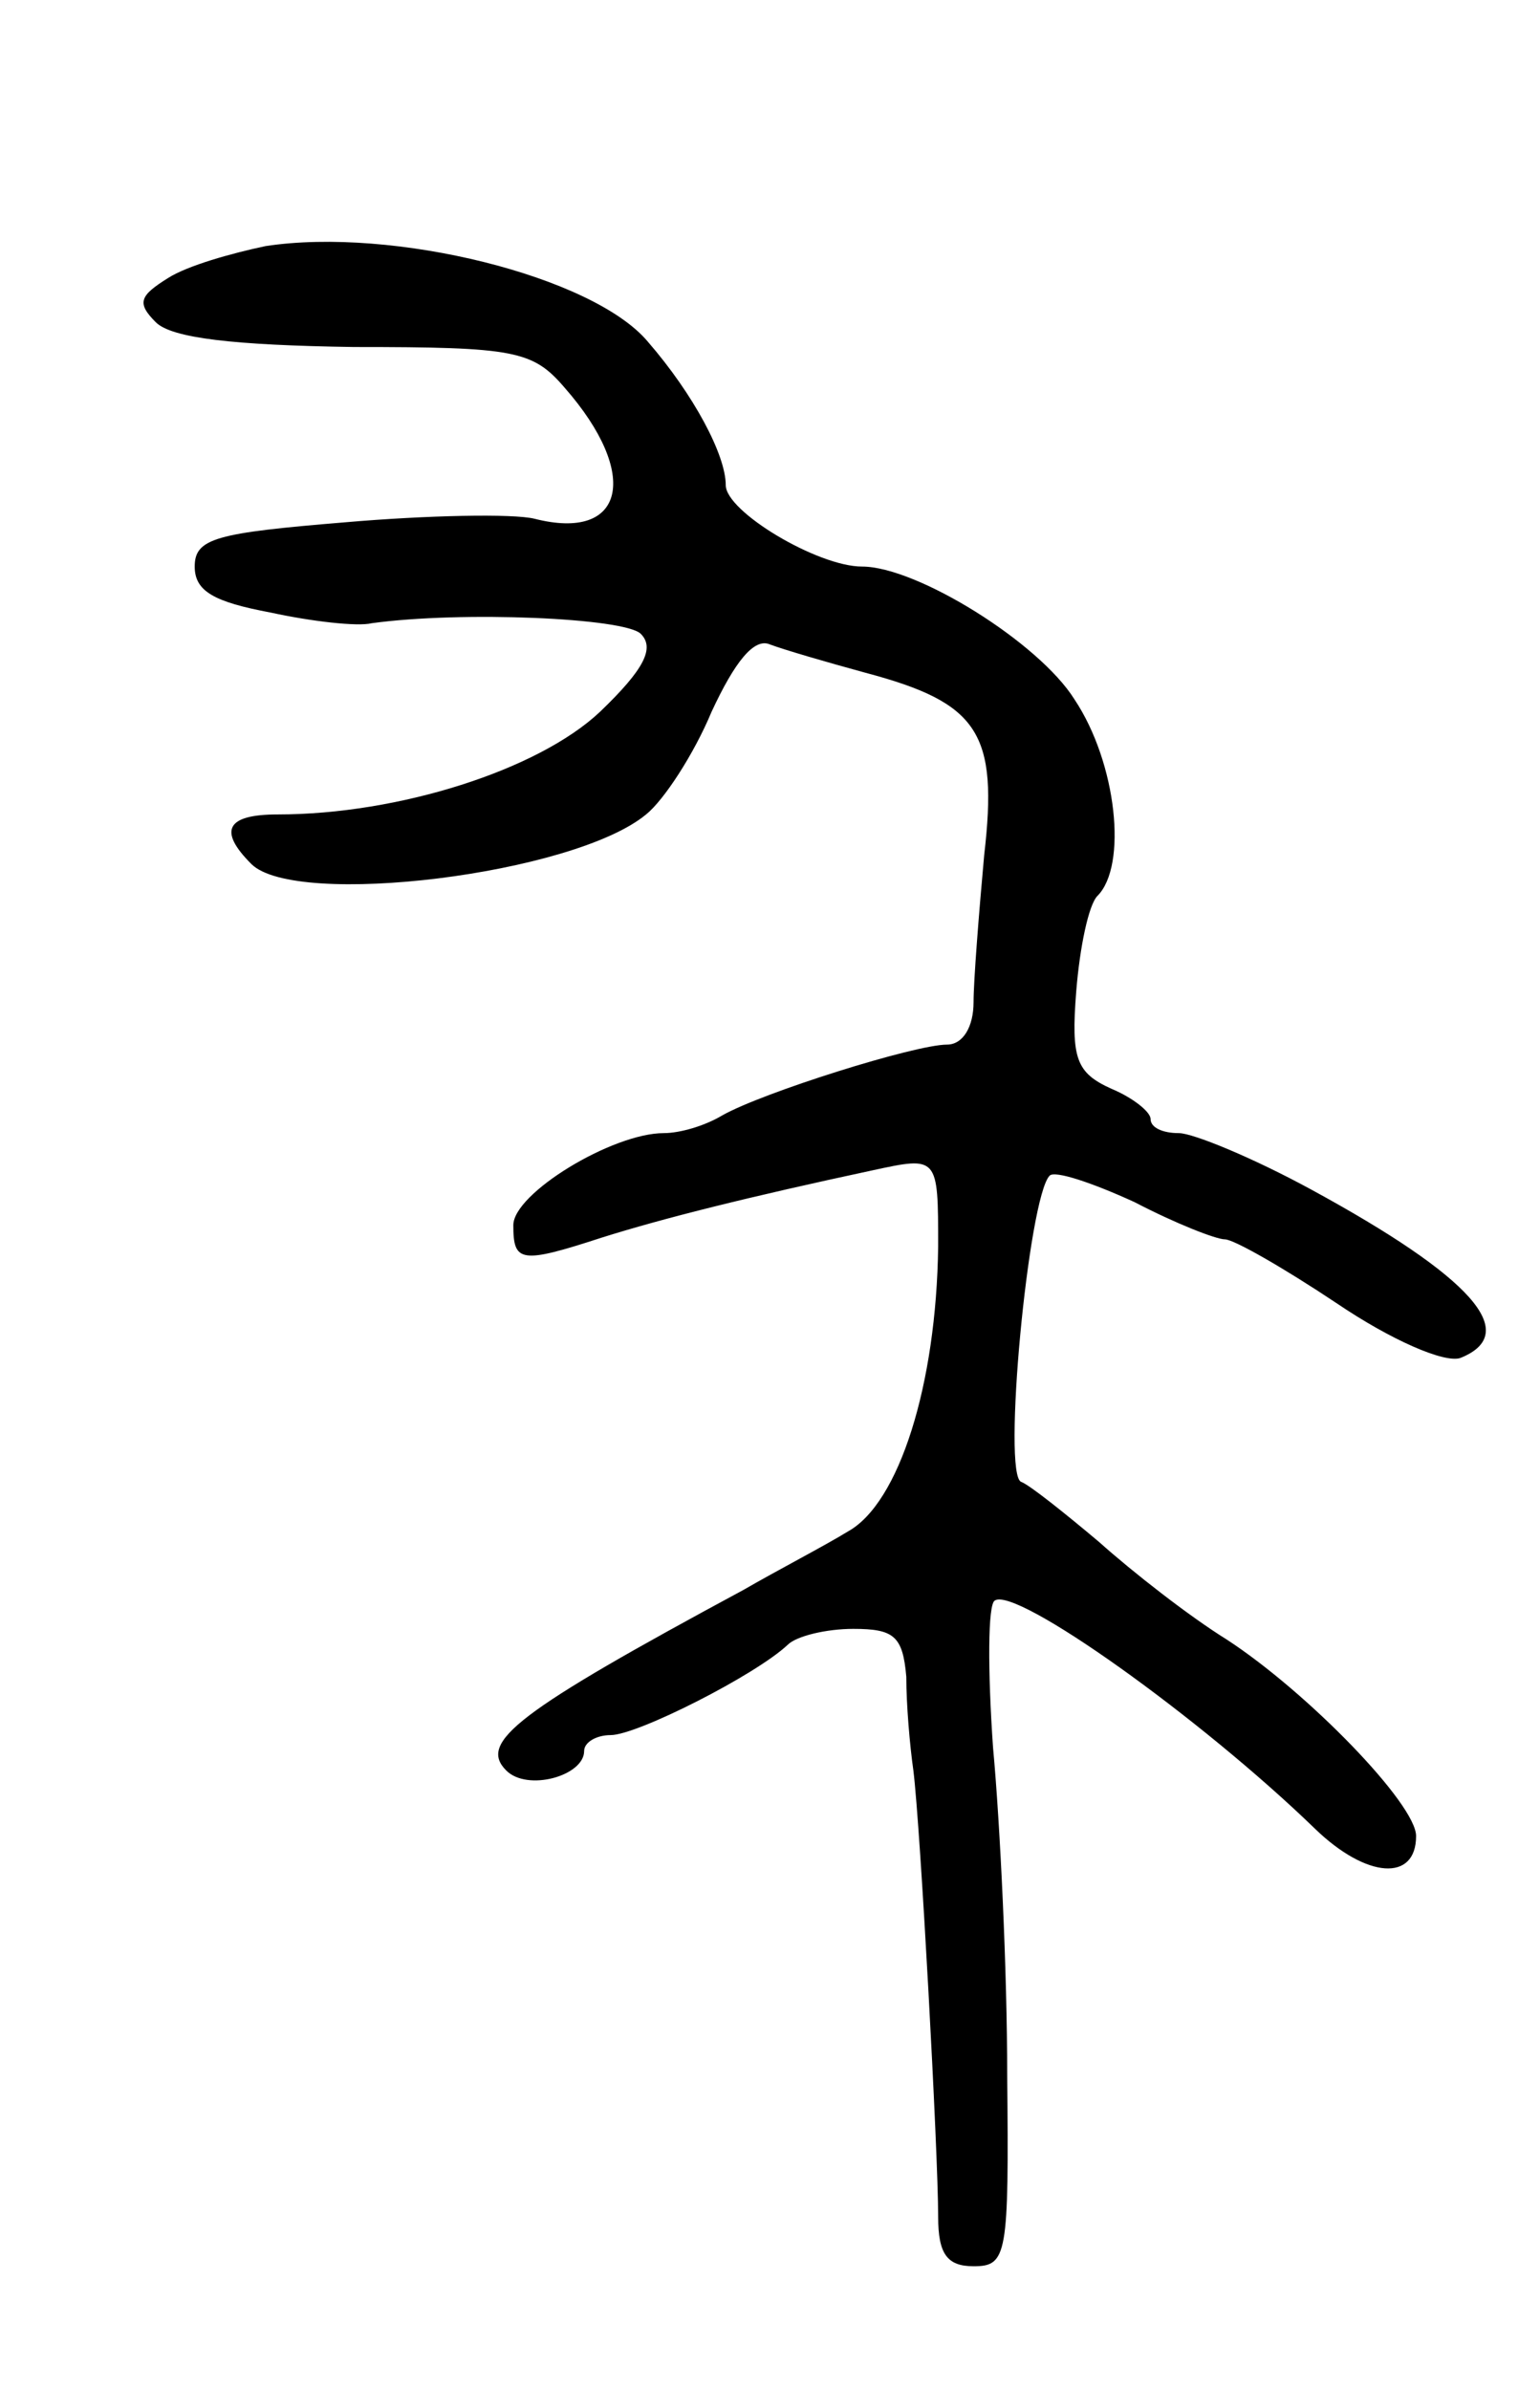 <svg version="1.0" xmlns="http://www.w3.org/2000/svg"
 width="87pt" height="135pt" viewBox="0 0 87 135"
 preserveAspectRatio="xMidYMid meet">
<g transform="translate(0,135) scale(0.1,-0.1)"
fill="#000000" stroke="none">
<path d="M150 1211 c-19 -4 -44 -11 -55 -18 -16 -10 -18 -14 -7 -25 9 -9 44
-13 112 -14 91 0 101 -2 119 -23 43 -49 34 -87 -17 -74 -12 3 -61 2 -107 -2
-73 -6 -85 -9 -85 -25 0 -14 11 -20 43 -26 23 -5 49 -8 57 -6 51 7 143 3 152
-6 8 -8 2 -20 -23 -44 -35 -33 -114 -58 -182 -58 -29 0 -34 -9 -15 -28 25 -25
182 -6 223 28 10 8 27 34 37 58 13 28 24 42 33 38 8 -3 32 -10 54 -16 64 -17
75 -34 67 -103 -3 -33 -6 -71 -6 -83 0 -14 -6 -24 -15 -24 -18 0 -104 -27
-127 -40 -10 -6 -24 -10 -33 -10 -29 0 -85 -34 -85 -52 0 -21 4 -22 50 -7 35
11 83 23 153 38 37 8 37 8 37 -43 -1 -78 -22 -145 -51 -161 -13 -8 -40 -22
-59 -33 -128 -69 -150 -86 -134 -102 12 -12 44 -3 44 11 0 5 7 9 15 9 15 0 82
34 100 51 5 5 22 9 37 9 23 0 28 -4 30 -27 0 -16 2 -39 4 -53 4 -32 14 -216
14 -252 0 -21 5 -28 20 -28 19 0 20 6 19 108 0 59 -4 142 -8 185 -3 43 -3 81
1 83 12 8 116 -66 181 -129 29 -28 57 -30 57 -4 0 18 -61 81 -107 111 -21 13
-53 38 -72 55 -19 16 -39 32 -44 34 -11 3 4 161 16 173 3 3 24 -4 48 -15 23
-12 46 -21 51 -21 5 0 33 -16 63 -36 31 -21 61 -34 70 -31 35 14 6 46 -84 95
-33 18 -67 32 -75 32 -9 0 -16 3 -16 8 0 4 -10 12 -22 17 -20 9 -23 17 -20 55
2 25 7 49 12 54 17 17 11 75 -13 111 -20 32 -89 75 -120 75 -25 0 -77 31 -77
46 0 17 -18 51 -44 81 -31 37 -144 65 -216 54z"/>
</g>
</svg>
